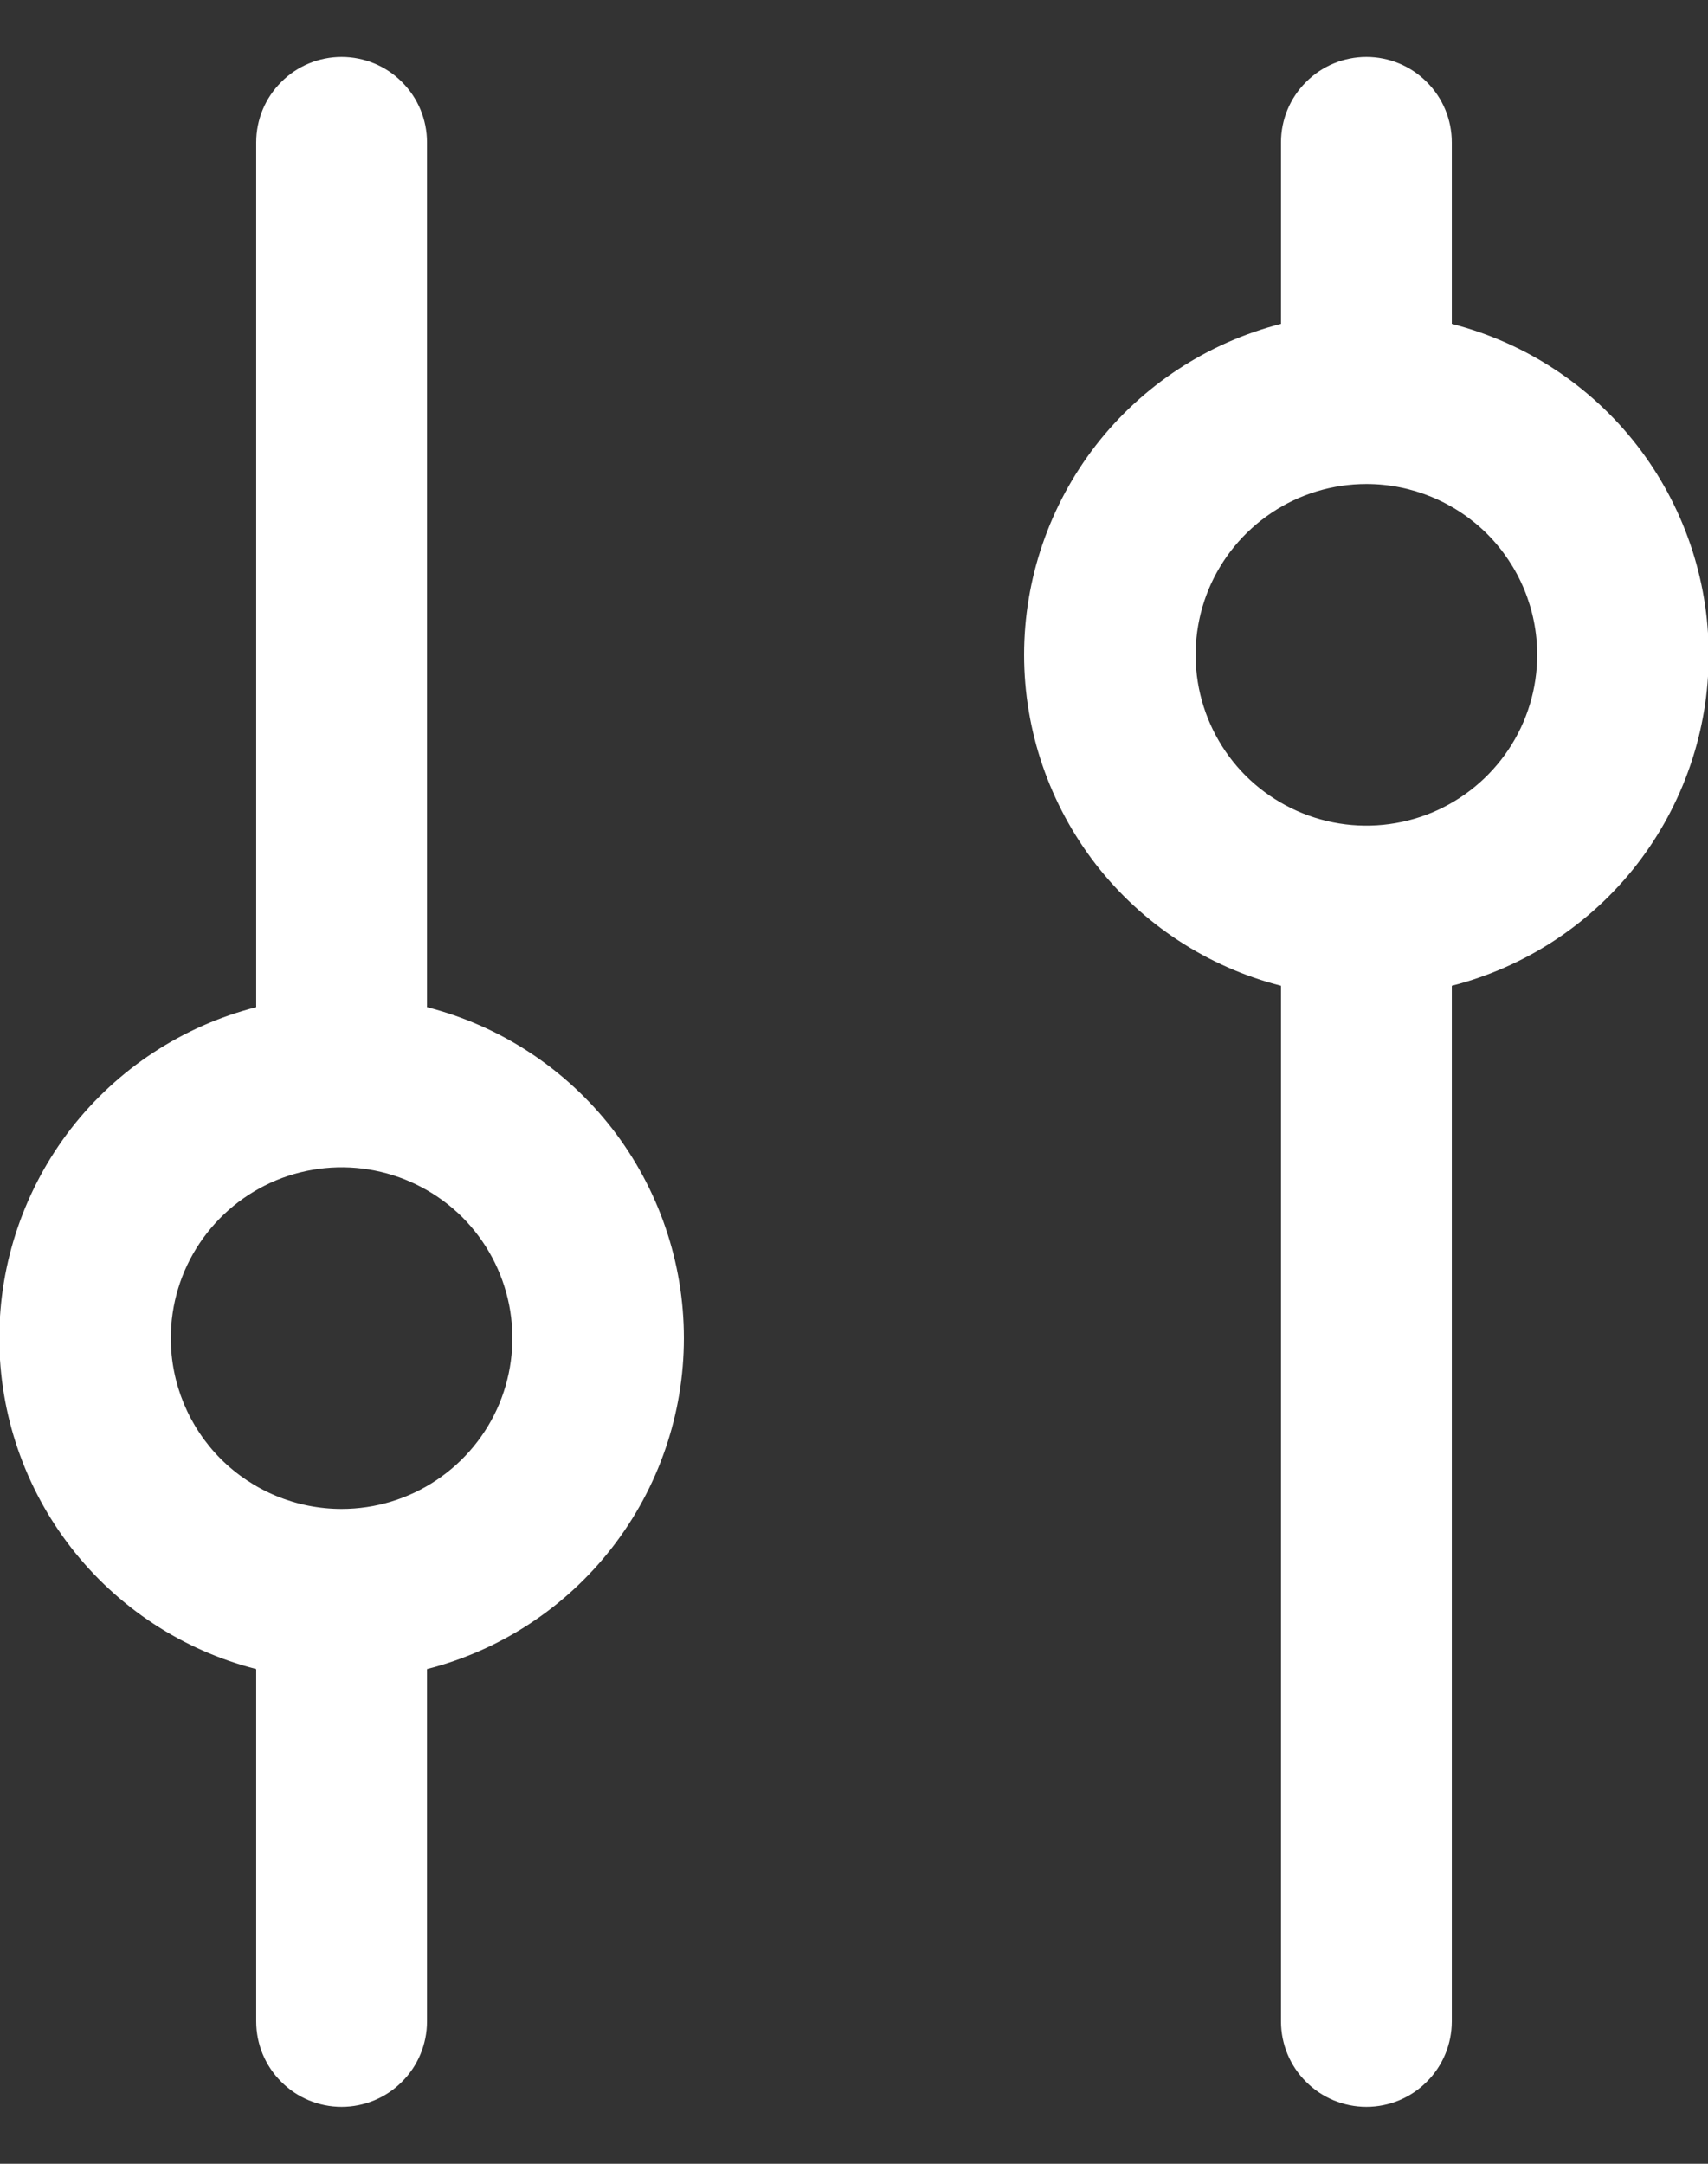<svg width="15" height="19" viewBox="0 0 15 19" fill="none" xmlns="http://www.w3.org/2000/svg">
<rect x="0" y="0" width="15" height="19" fill="#333333" stroke="none"/>
<path id="Vector" d="M3.75 17.75L3.75 14.656C4.395 14.491 4.967 14.116 5.376 13.589C5.784 13.063 6.006 12.416 6.006 11.75C6.006 11.084 5.784 10.437 5.376 9.91C4.967 9.384 4.395 9.009 3.75 8.844L3.75 1.25C3.75 1.051 3.671 0.86 3.53 0.72C3.39 0.579 3.199 0.5 3 0.5C2.801 0.5 2.61 0.579 2.47 0.72C2.329 0.86 2.25 1.051 2.25 1.25L2.25 8.844C1.605 9.009 1.033 9.384 0.624 9.91C0.216 10.437 -0.006 11.084 -0.006 11.75C-0.006 12.416 0.216 13.063 0.624 13.589C1.033 14.116 1.605 14.491 2.25 14.656L2.25 17.75C2.25 17.949 2.329 18.14 2.47 18.28C2.61 18.421 2.801 18.5 3 18.5C3.199 18.5 3.39 18.421 3.53 18.28C3.671 18.14 3.75 17.949 3.75 17.75ZM1.5 11.75C1.5 11.453 1.588 11.163 1.753 10.917C1.918 10.67 2.152 10.478 2.426 10.364C2.7 10.251 3.002 10.221 3.293 10.279C3.584 10.337 3.851 10.48 4.061 10.689C4.27 10.899 4.413 11.166 4.471 11.457C4.529 11.748 4.499 12.05 4.386 12.324C4.272 12.598 4.08 12.832 3.833 12.997C3.587 13.162 3.297 13.25 3 13.25C2.602 13.25 2.221 13.092 1.939 12.811C1.658 12.529 1.5 12.148 1.5 11.75ZM11.25 1.25V2.844C10.605 3.009 10.033 3.384 9.624 3.91C9.216 4.437 8.994 5.084 8.994 5.75C8.994 6.416 9.216 7.063 9.624 7.59C10.033 8.116 10.605 8.491 11.25 8.656V17.75C11.25 17.949 11.329 18.14 11.47 18.28C11.61 18.421 11.801 18.5 12 18.5C12.199 18.5 12.39 18.421 12.53 18.28C12.671 18.14 12.75 17.949 12.75 17.75V8.656C13.395 8.491 13.967 8.116 14.376 7.59C14.784 7.063 15.006 6.416 15.006 5.75C15.006 5.084 14.784 4.437 14.376 3.91C13.967 3.384 13.395 3.009 12.75 2.844V1.25C12.75 1.051 12.671 0.86 12.53 0.72C12.39 0.579 12.199 0.5 12 0.5C11.801 0.5 11.61 0.579 11.47 0.72C11.329 0.86 11.25 1.051 11.25 1.25ZM13.5 5.75C13.5 6.047 13.412 6.337 13.247 6.583C13.082 6.83 12.848 7.022 12.574 7.136C12.3 7.249 11.998 7.279 11.707 7.221C11.416 7.163 11.149 7.02 10.939 6.811C10.73 6.601 10.587 6.334 10.529 6.043C10.471 5.752 10.501 5.45 10.614 5.176C10.728 4.902 10.92 4.668 11.167 4.503C11.413 4.338 11.703 4.25 12 4.25C12.398 4.25 12.779 4.408 13.061 4.689C13.342 4.971 13.5 5.352 13.5 5.75Z" fill="white"/>
</svg>

